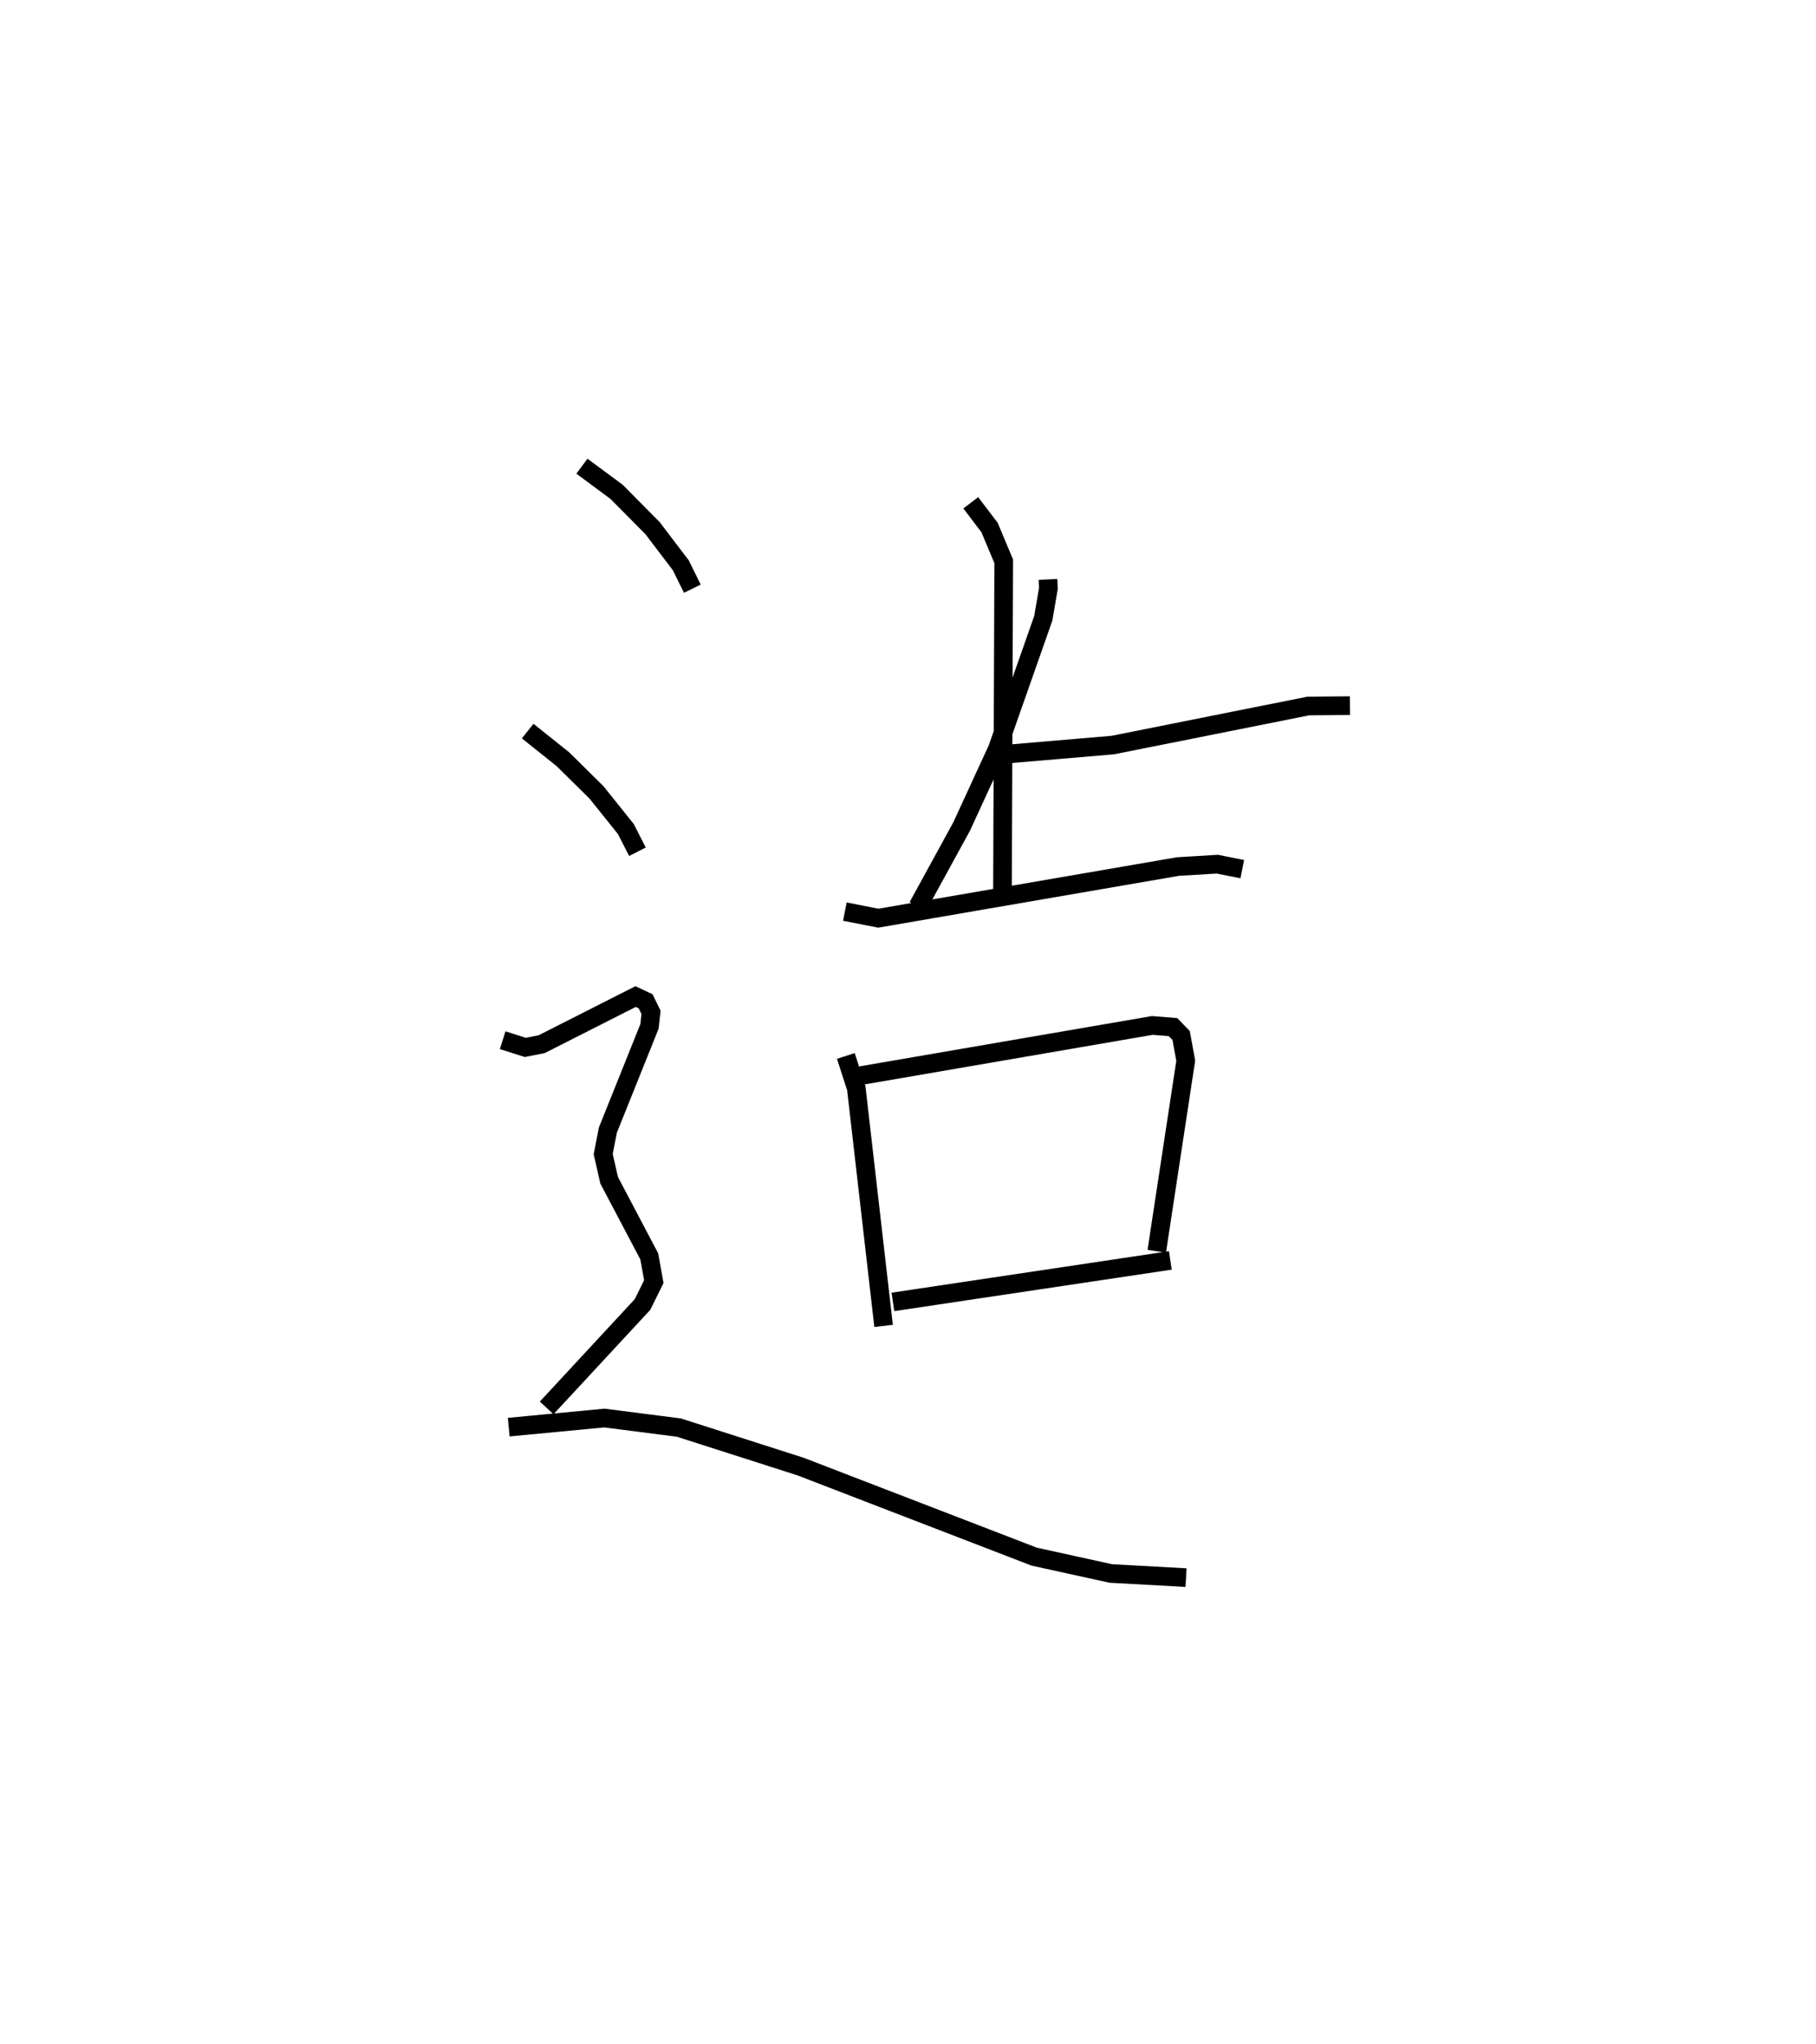 <?xml version="1.0" encoding="utf-8" ?>
<svg baseProfile="full" height="109.606" version="1.1" width="97.419" xmlns="http://www.w3.org/2000/svg" xmlns:ev="http://www.w3.org/2001/xml-events" xmlns:xlink="http://www.w3.org/1999/xlink"><defs /><rect fill="white" height="109.606" width="97.419" x="0" y="0" /><path d="M25,25.895 m0.0,0.0 m31.22,5.177 l0.022,0.48 -0.275,1.603 l-2.46,7 -1.923,4.175 l-2.348,4.286 m4.929,-8.189 l5.532,-0.471 10.484,-2.094 l2.236,-0.02 m-20.341,-10.878 l1.007,1.324 0.761,1.813 l-0.066,17.704 m-8.456,1.083 l1.794,0.353 16.077,-2.77 l2.107,-0.127 1.342,0.266 m-21.267,10.019 l0.561,1.737 1.464,12.739 m-1.217,-13.423 l15.631,-2.689 1.112,0.089 l0.435,0.449 0.247,1.354 l-1.554,10.216 m-14.155,2.718 l14.883,-2.225 m-31.565,-42.593 l1.862,1.378 1.926,1.944 l1.518,1.995 0.617,1.254 m-8.834,7.635 l1.884,1.503 1.811,1.788 l1.573,1.963 0.621,1.217 m-7.23,10.107 l1.216,0.386 0.873,-0.172 l5.041,-2.555 0.538,0.253 l0.291,0.595 -0.083,0.751 l-2.233,5.564 -0.25,1.284 l0.32,1.408 2.152,4.081 l0.243,1.351 -0.607,1.228 l-5.14,5.544 m-2.036,1.032 l5.133,-0.488 3.995,0.512 l6.535,2.093 12.523,4.827 l4.108,0.903 4.04,0.223 " fill="none" stroke="black" stroke-width="1" /></svg>